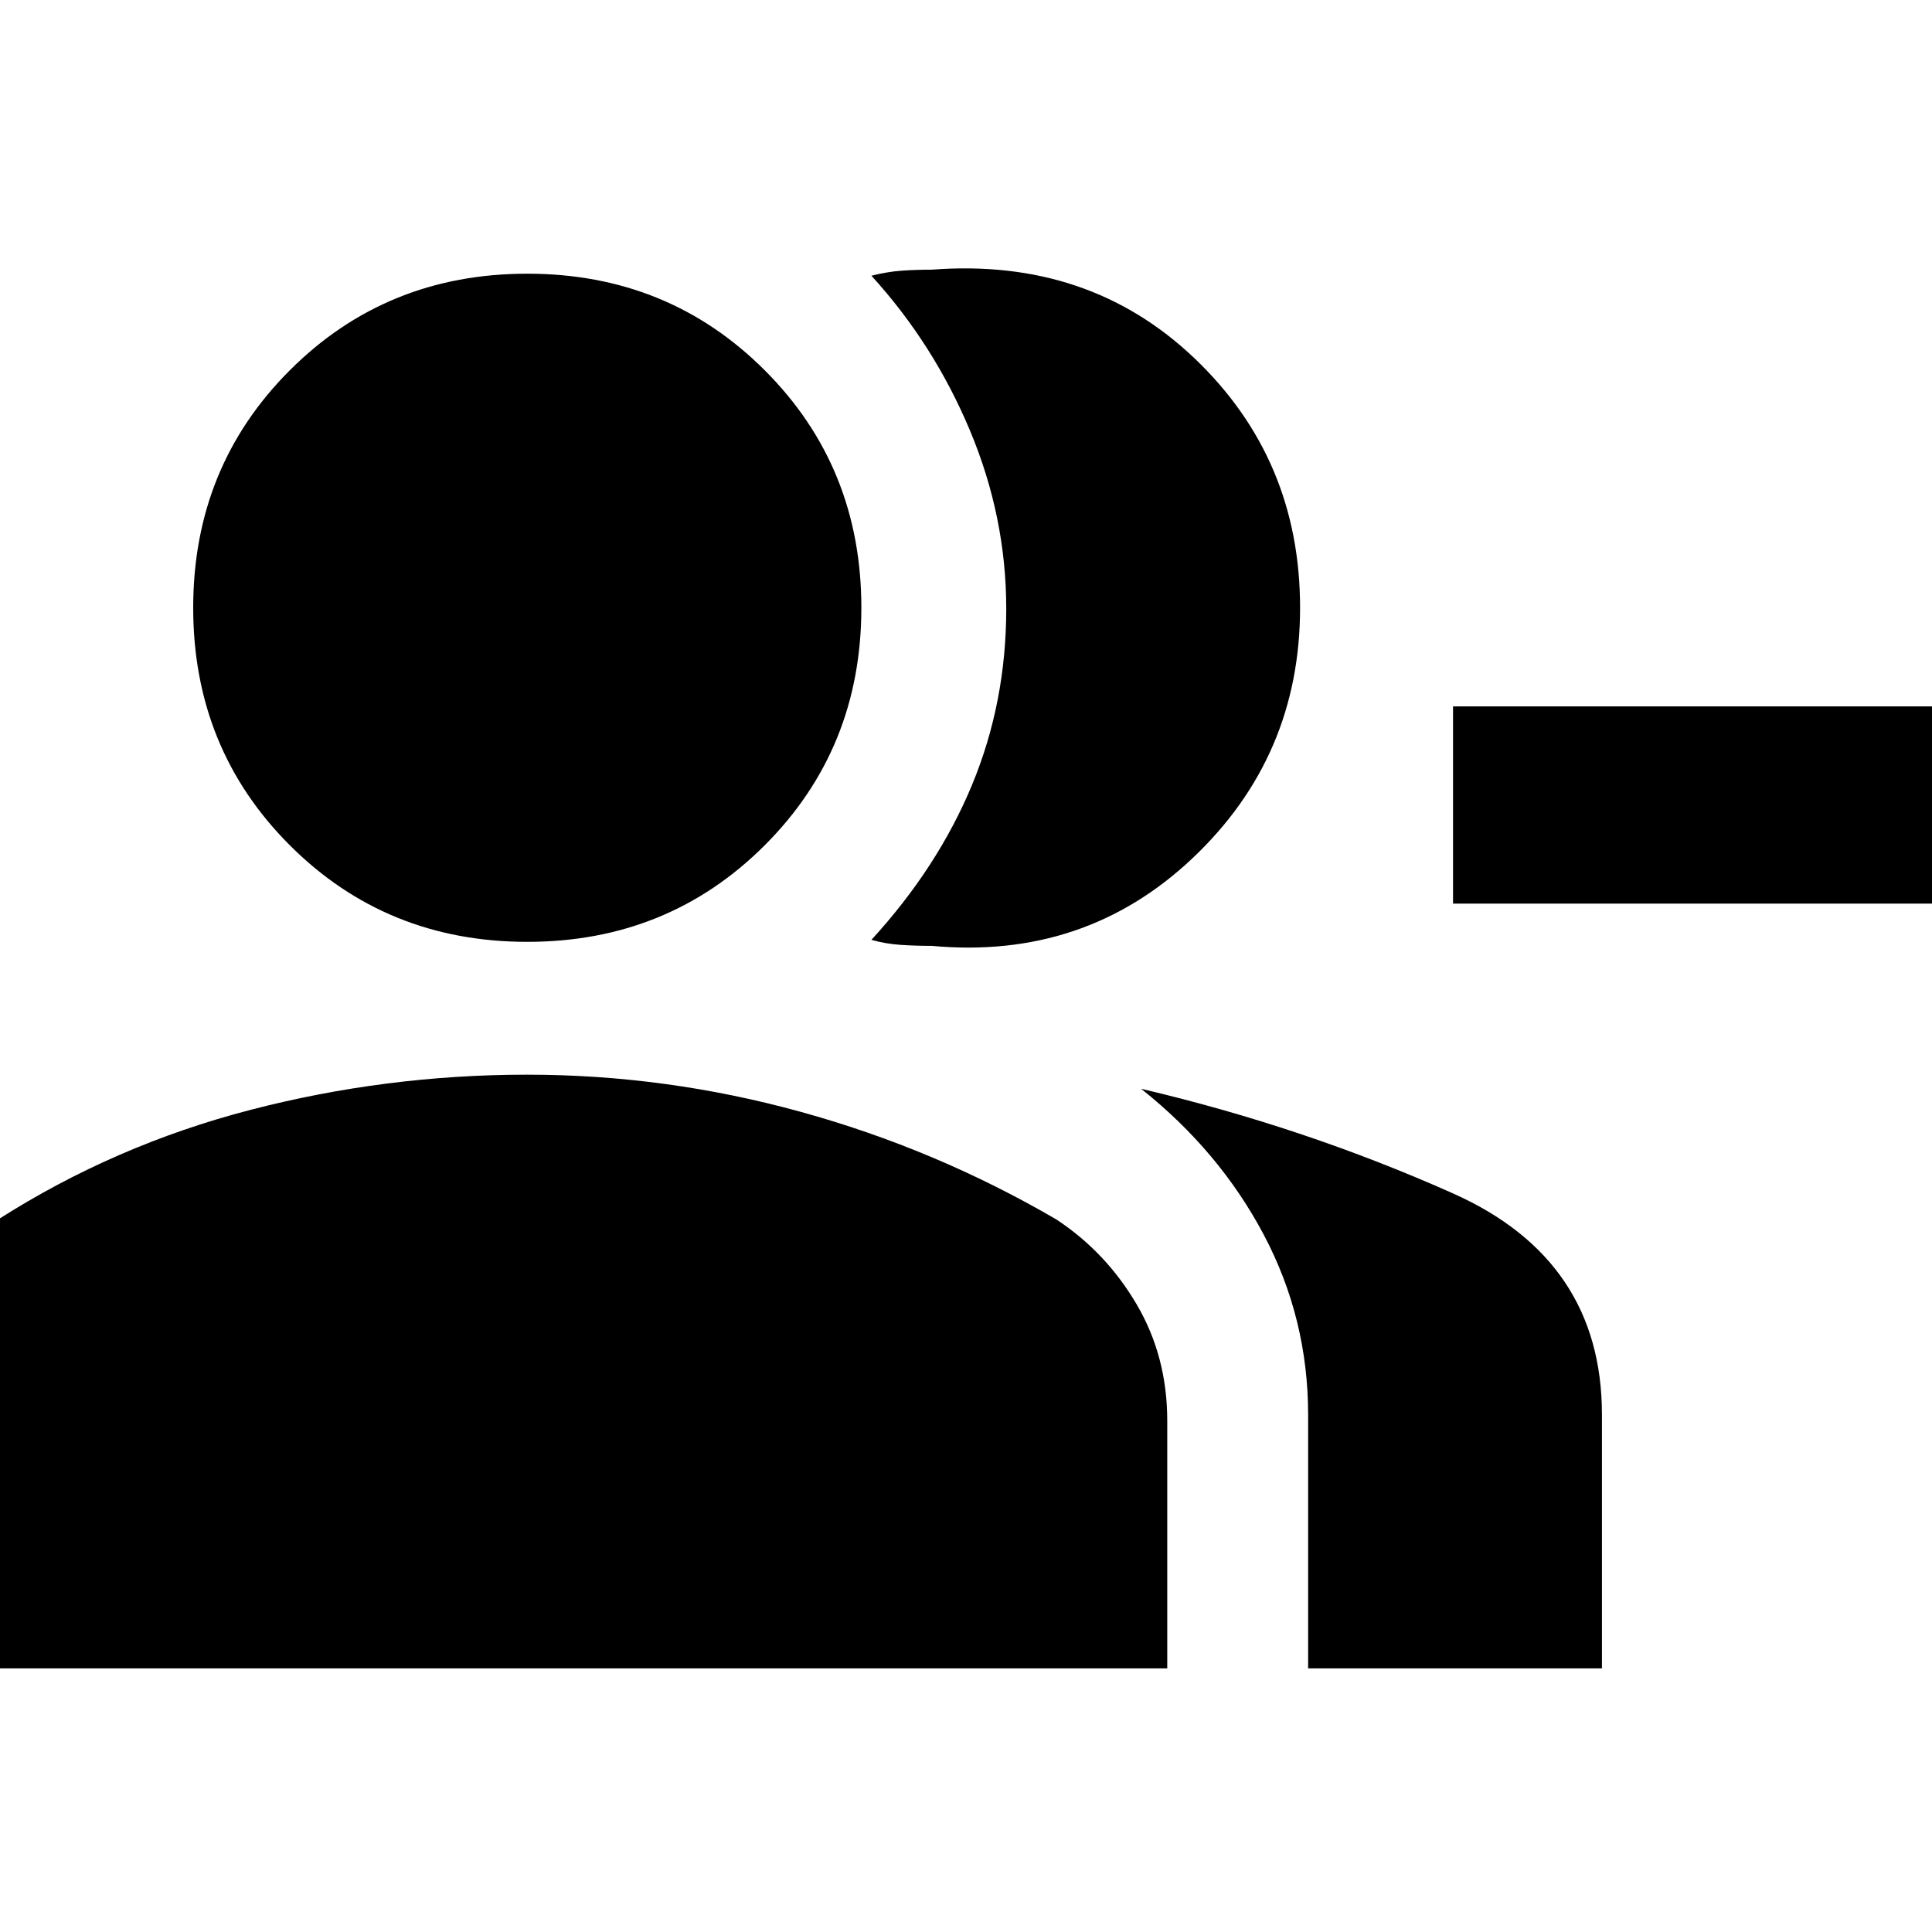 <svg xmlns="http://www.w3.org/2000/svg" height="20" viewBox="0 -960 960 960" width="20"><path d="M433-493q33-36 50-77t17-87.51q0-45.5-18-88.5Q464-789 433-823q8-2 15-2.5t15-.5q78-6 130.5 44T646-658q0 74-53.5 124.5T463-490q-8 0-15.5-.5T433-493Zm217 362v-126q0-47.77-22-89.39Q606-388 567-419q81 19 155 52t74 110v126H650Zm342-380H722v-98h270v98Zm-730 19q-70 0-118-48T96-658q0-70 48-118t118-48q70 0 118 48t48 118q0 70-48 118t-118 48ZM-56-131v-123q0-32 14.69-57.85Q-26.63-337.71-1-354q58-37 125.41-54.5t137.5-17.5Q331-426 398-407.5T525-354q24.63 16.29 39.81 42.15Q580-286 580-254v123H-56Z"/></svg>